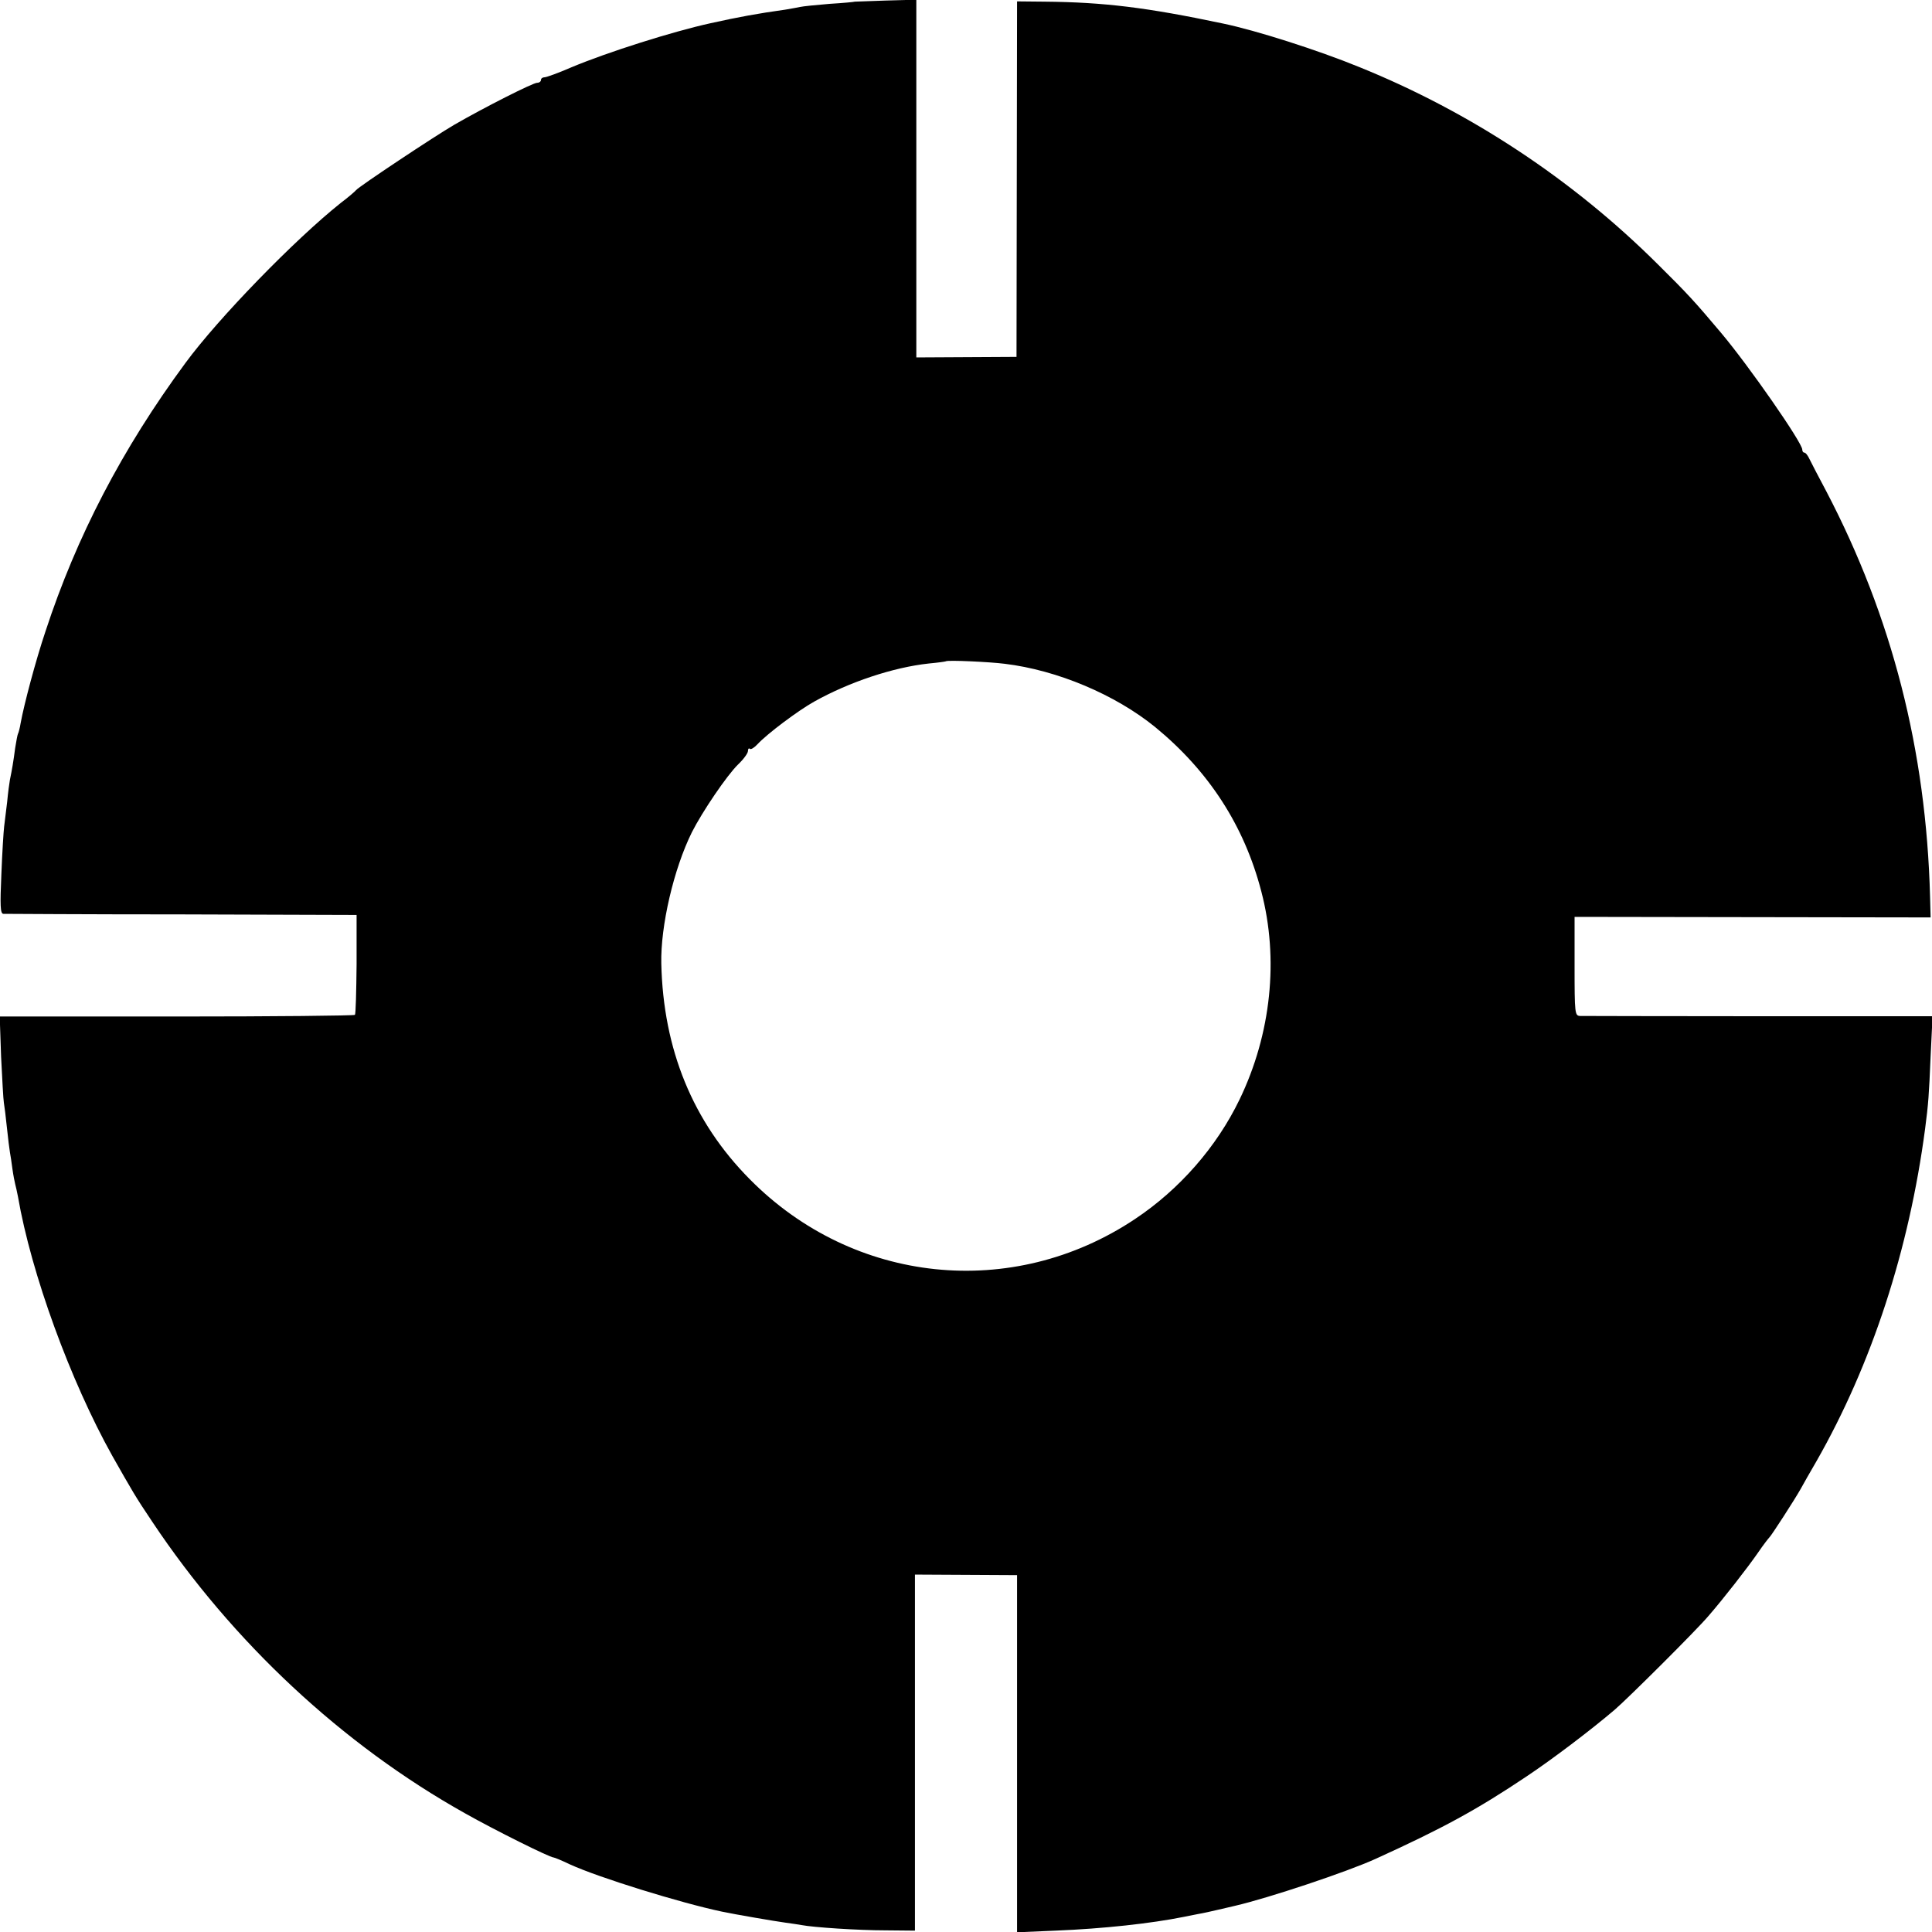 <?xml version="1.0" standalone="no"?>
<!DOCTYPE svg PUBLIC "-//W3C//DTD SVG 20010904//EN"
 "http://www.w3.org/TR/2001/REC-SVG-20010904/DTD/svg10.dtd">
<svg version="1.0" xmlns="http://www.w3.org/2000/svg"
 width="700pt" height="700pt" viewBox="0 0 700 700"
 preserveAspectRatio="xMidYMid meet">
<g transform="translate(0,700) scale(0.1,-0.1)"
fill="#000000" stroke="none">
<path d="M3097 6994 c-1 -1 -42 -5 -92 -8 -49 -4 -97 -9 -105 -11 -8 -2 -33
-6 -55 -10 -100 -14 -166 -26 -270 -49 -137 -30 -374 -105 -505 -160 -46 -20
-90 -36 -97 -36 -7 0 -13 -4 -13 -10 0 -5 -6 -10 -14 -10 -15 0 -191 -89 -300
-152 -69 -40 -346 -224 -356 -237 -3 -4 -27 -25 -55 -46 -167 -133 -444 -418
-563 -580 -230 -312 -395 -630 -507 -972 -36 -107 -78 -266 -90 -332 -3 -19
-8 -37 -10 -40 -2 -4 -6 -27 -10 -51 -6 -47 -12 -82 -19 -115 -2 -11 -7 -47
-10 -80 -4 -33 -9 -73 -11 -90 -2 -16 -7 -94 -10 -172 -5 -114 -4 -143 7 -144
7 0 298 -2 646 -2 l634 -2 0 -179 c-1 -98 -3 -180 -6 -183 -3 -3 -294 -6 -646
-6 l-641 0 5 -146 c4 -80 8 -155 10 -166 2 -11 7 -51 11 -90 4 -38 9 -79 11
-90 2 -10 6 -37 9 -60 3 -22 8 -47 10 -55 2 -8 7 -28 10 -45 48 -279 190 -668
342 -940 71 -125 83 -147 145 -239 290 -435 688 -807 1133 -1056 108 -61 307
-160 321 -160 3 0 30 -11 59 -25 105 -48 399 -139 550 -171 47 -10 193 -35
230 -40 22 -3 49 -7 60 -9 41 -8 203 -19 305 -19 l105 -1 0 645 0 645 185 -1
185 -1 0 -647 0 -647 140 6 c173 7 346 26 465 50 14 3 36 7 50 10 23 4 45 9
88 19 9 2 31 7 47 11 121 28 406 123 509 170 242 110 367 178 546 298 96 64
233 168 320 242 48 41 298 290 340 340 54 62 142 175 180 230 19 28 38 52 41
55 7 6 91 136 113 175 9 17 35 62 57 100 201 352 336 767 394 1205 12 92 14
121 20 263 l7 145 -628 0 c-346 0 -638 1 -649 1 -19 1 -20 8 -20 180 l0 179
645 -1 645 -1 -2 75 c-14 531 -138 1014 -376 1469 -28 52 -55 105 -61 117 -6
13 -14 23 -18 23 -5 0 -8 5 -8 11 0 25 -193 303 -295 424 -96 114 -121 141
-227 246 -309 308 -680 553 -1083 716 -149 61 -374 133 -495 158 -275 58 -430
77 -645 79 l-100 1 -1 -644 -1 -644 -181 -1 -182 -1 0 25 c0 14 0 305 0 648
l0 623 -111 -3 c-61 -2 -111 -4 -112 -4z m543 -2399 c191 -23 401 -112 545
-229 194 -159 323 -357 385 -596 64 -244 36 -516 -79 -754 -83 -172 -218 -326
-379 -433 -444 -296 -1020 -236 -1396 145 -206 208 -313 470 -320 781 -3 136
45 343 111 476 38 75 127 206 167 245 20 19 36 41 36 49 0 8 3 11 7 8 3 -4 16
4 27 16 35 38 147 122 206 155 127 71 286 124 415 138 33 3 61 7 62 8 5 5 159
-2 213 -9z"/>
</g>
</svg>
